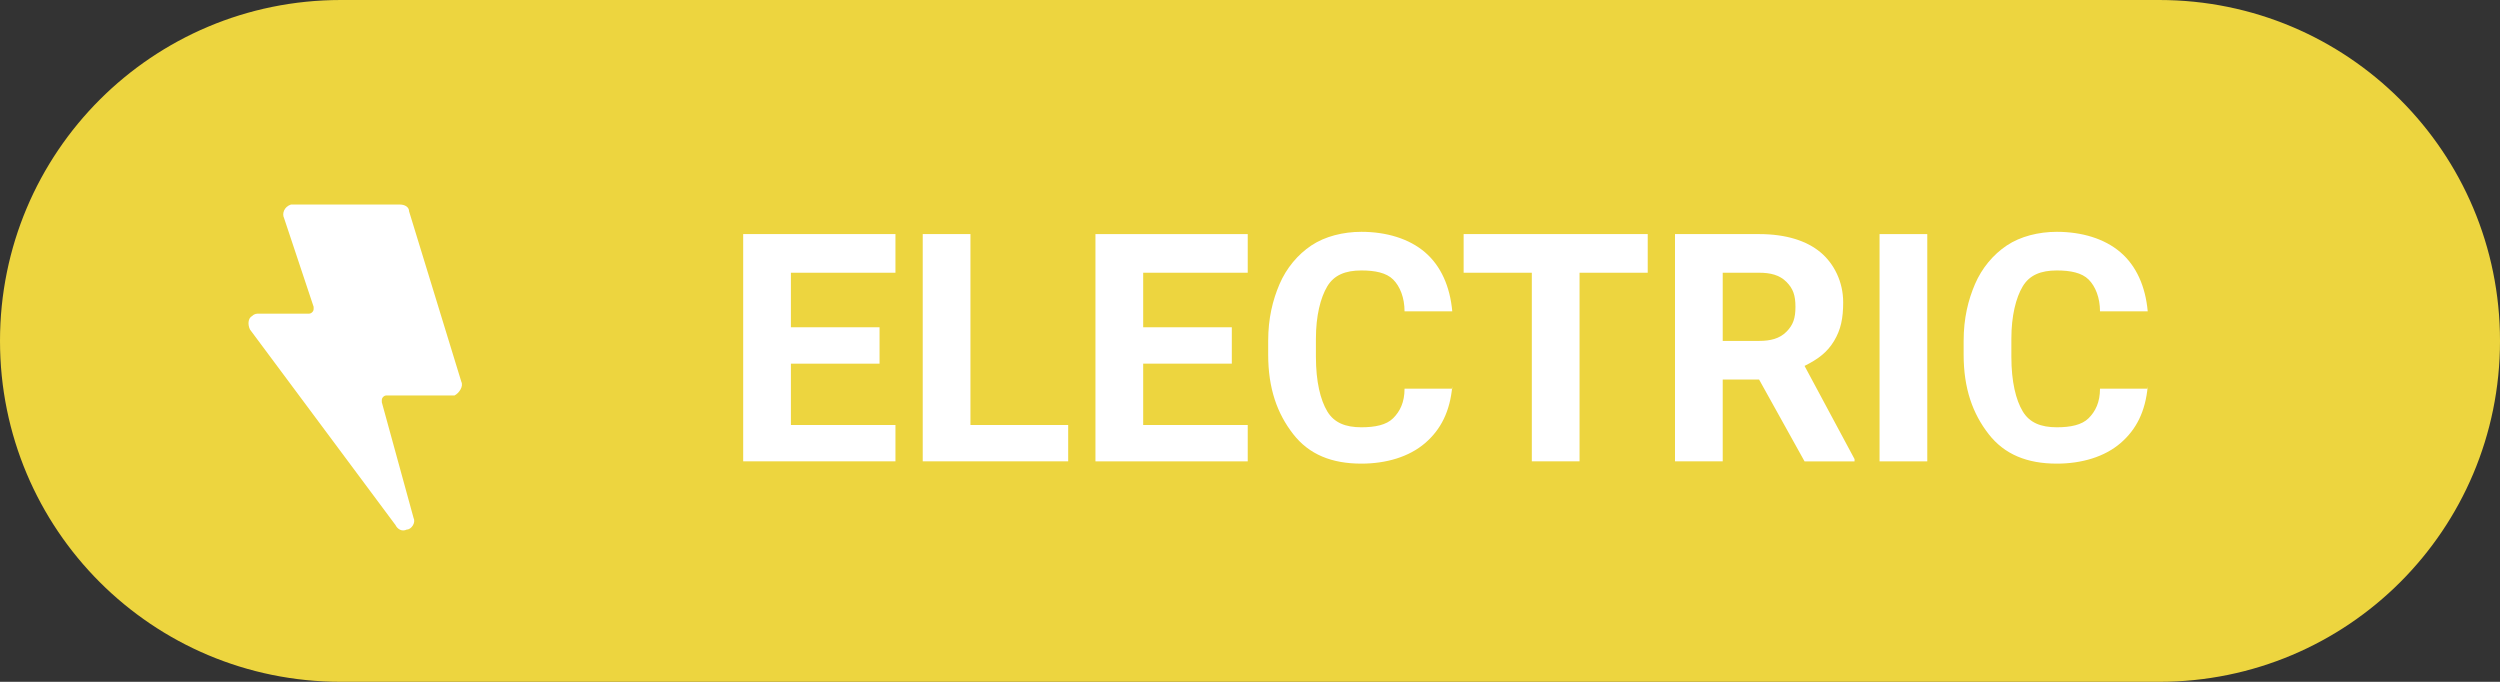 <?xml version="1.0" encoding="utf-8"?>
<!-- Generator: Adobe Illustrator 23.0.1, SVG Export Plug-In . SVG Version: 6.00 Build 0)  -->
<svg version="1.1" id="Layer_1" xmlns="http://www.w3.org/2000/svg" xmlns:xlink="http://www.w3.org/1999/xlink" x="0px" y="0px"
	 viewBox="0 0 110 30" style="enable-background:new 0 0 110 30;" xml:space="preserve">
<rect x="0" y="0" width="110" height="30" fill="#333333" stroke="none"/>
<style type="text/css">
	.st0{fill:#EDD53F;}
	.st1{fill:#FFFFFF;}
</style>
<g transform="matrix(1, 0, 0, 1, 0, 0)">
	<path id="Rectangle-2_1_" class="st0" d="M15,0h80c8.3,0,15,6.7,15,15l0,0c0,8.3-6.7,15-15,15H15C6.7,30,0,23.3,0,15l0,0
		C0,6.7,6.7,0,15,0z"/>
</g>
<g>
	<defs>
		<rect id="SVGID_1_" width="110" height="30"/>
	</defs>
	<clipPath id="SVGID_2_">
		<use xlink:href="#SVGID_1_"  style="overflow:visible;"/>
	</clipPath>
</g>
<g>
	<path class="st1" d="M38.7,16h-3.9v2.7h4.6v1.6h-6.7v-10h6.7V12h-4.6v2.4h3.9V16z"/>
	<path class="st1" d="M42.7,18.7H47v1.6h-6.4v-10h2.1V18.7z"/>
	<path class="st1" d="M54.2,16h-3.9v2.7h4.6v1.6h-6.7v-10h6.7V12h-4.6v2.4h3.9V16z"/>
	<path class="st1" d="M63.9,17c-0.1,1.1-0.5,1.9-1.2,2.5c-0.7,0.6-1.7,0.9-2.8,0.9c-1.3,0-2.3-0.4-3-1.3c-0.7-0.9-1.1-2-1.1-3.5V15
		c0-1,0.2-1.8,0.5-2.5s0.8-1.3,1.4-1.7c0.6-0.4,1.4-0.6,2.2-0.6c1.1,0,2.1,0.3,2.8,0.9s1.1,1.5,1.2,2.6h-2.1c0-0.6-0.2-1.1-0.5-1.4
		c-0.3-0.3-0.8-0.4-1.4-0.4c-0.7,0-1.2,0.2-1.5,0.7c-0.3,0.5-0.5,1.3-0.5,2.3v0.8c0,1.1,0.2,1.9,0.5,2.4c0.3,0.5,0.8,0.7,1.5,0.7
		c0.6,0,1.1-0.1,1.4-0.4c0.3-0.3,0.5-0.7,0.5-1.3H63.9z"/>
	<path class="st1" d="M72.5,12h-3v8.3h-2.1V12h-3v-1.7h8.1V12z"/>
	<path class="st1" d="M77.4,16.7h-1.6v3.6h-2.1v-10h3.7c1.2,0,2.1,0.3,2.7,0.8s1,1.3,1,2.2c0,0.7-0.1,1.2-0.4,1.7
		c-0.3,0.5-0.7,0.8-1.3,1.1l2.2,4.1v0.1h-2.2L77.4,16.7z M75.7,15h1.7c0.5,0,0.9-0.1,1.2-0.4S79,14,79,13.5c0-0.5-0.1-0.8-0.4-1.1
		c-0.3-0.3-0.7-0.4-1.2-0.4h-1.6V15z"/>
	<path class="st1" d="M84.8,20.3h-2.1v-10h2.1V20.3z"/>
	<path class="st1" d="M94.5,17c-0.1,1.1-0.5,1.9-1.2,2.5c-0.7,0.6-1.7,0.9-2.8,0.9c-1.3,0-2.3-0.4-3-1.3c-0.7-0.9-1.1-2-1.1-3.5V15
		c0-1,0.2-1.8,0.5-2.5s0.8-1.3,1.4-1.7c0.6-0.4,1.4-0.6,2.2-0.6c1.1,0,2.1,0.3,2.8,0.9s1.1,1.5,1.2,2.6h-2.1c0-0.6-0.2-1.1-0.5-1.4
		c-0.3-0.3-0.8-0.4-1.4-0.4c-0.7,0-1.2,0.2-1.5,0.7c-0.3,0.5-0.5,1.3-0.5,2.3v0.8c0,1.1,0.2,1.9,0.5,2.4c0.3,0.5,0.8,0.7,1.5,0.7
		c0.6,0,1.1-0.1,1.4-0.4c0.3-0.3,0.5-0.7,0.5-1.3H94.5z"/>
</g>
<path id="Path_5" class="st1" d="M12.5,9.6c-0.1-0.2,0-0.5,0.3-0.6c0,0,0.1,0,0.1,0h4.7c0.2,0,0.4,0.1,0.4,0.3l2.3,7.5
	c0.1,0.2-0.1,0.5-0.3,0.6c0,0-0.1,0-0.1,0h-2.9c-0.1,0-0.2,0.1-0.2,0.2c0,0,0,0,0,0.1l1.4,5.1c0.1,0.2-0.1,0.5-0.3,0.5
	c-0.2,0.1-0.4,0-0.5-0.2l-6.4-8.6c-0.1-0.2-0.1-0.5,0.1-0.6c0.1-0.1,0.2-0.1,0.3-0.1h2.2c0.1,0,0.2-0.1,0.2-0.2c0,0,0,0,0-0.1
	L12.5,9.6z"/>
<g>
</g>
<g>
</g>
<g>
</g>
<g>
</g>
<g>
</g>
<g>
</g>
<g>
</g>
<g>
</g>
<g>
</g>
<g>
</g>
<g>
</g>
</svg>
